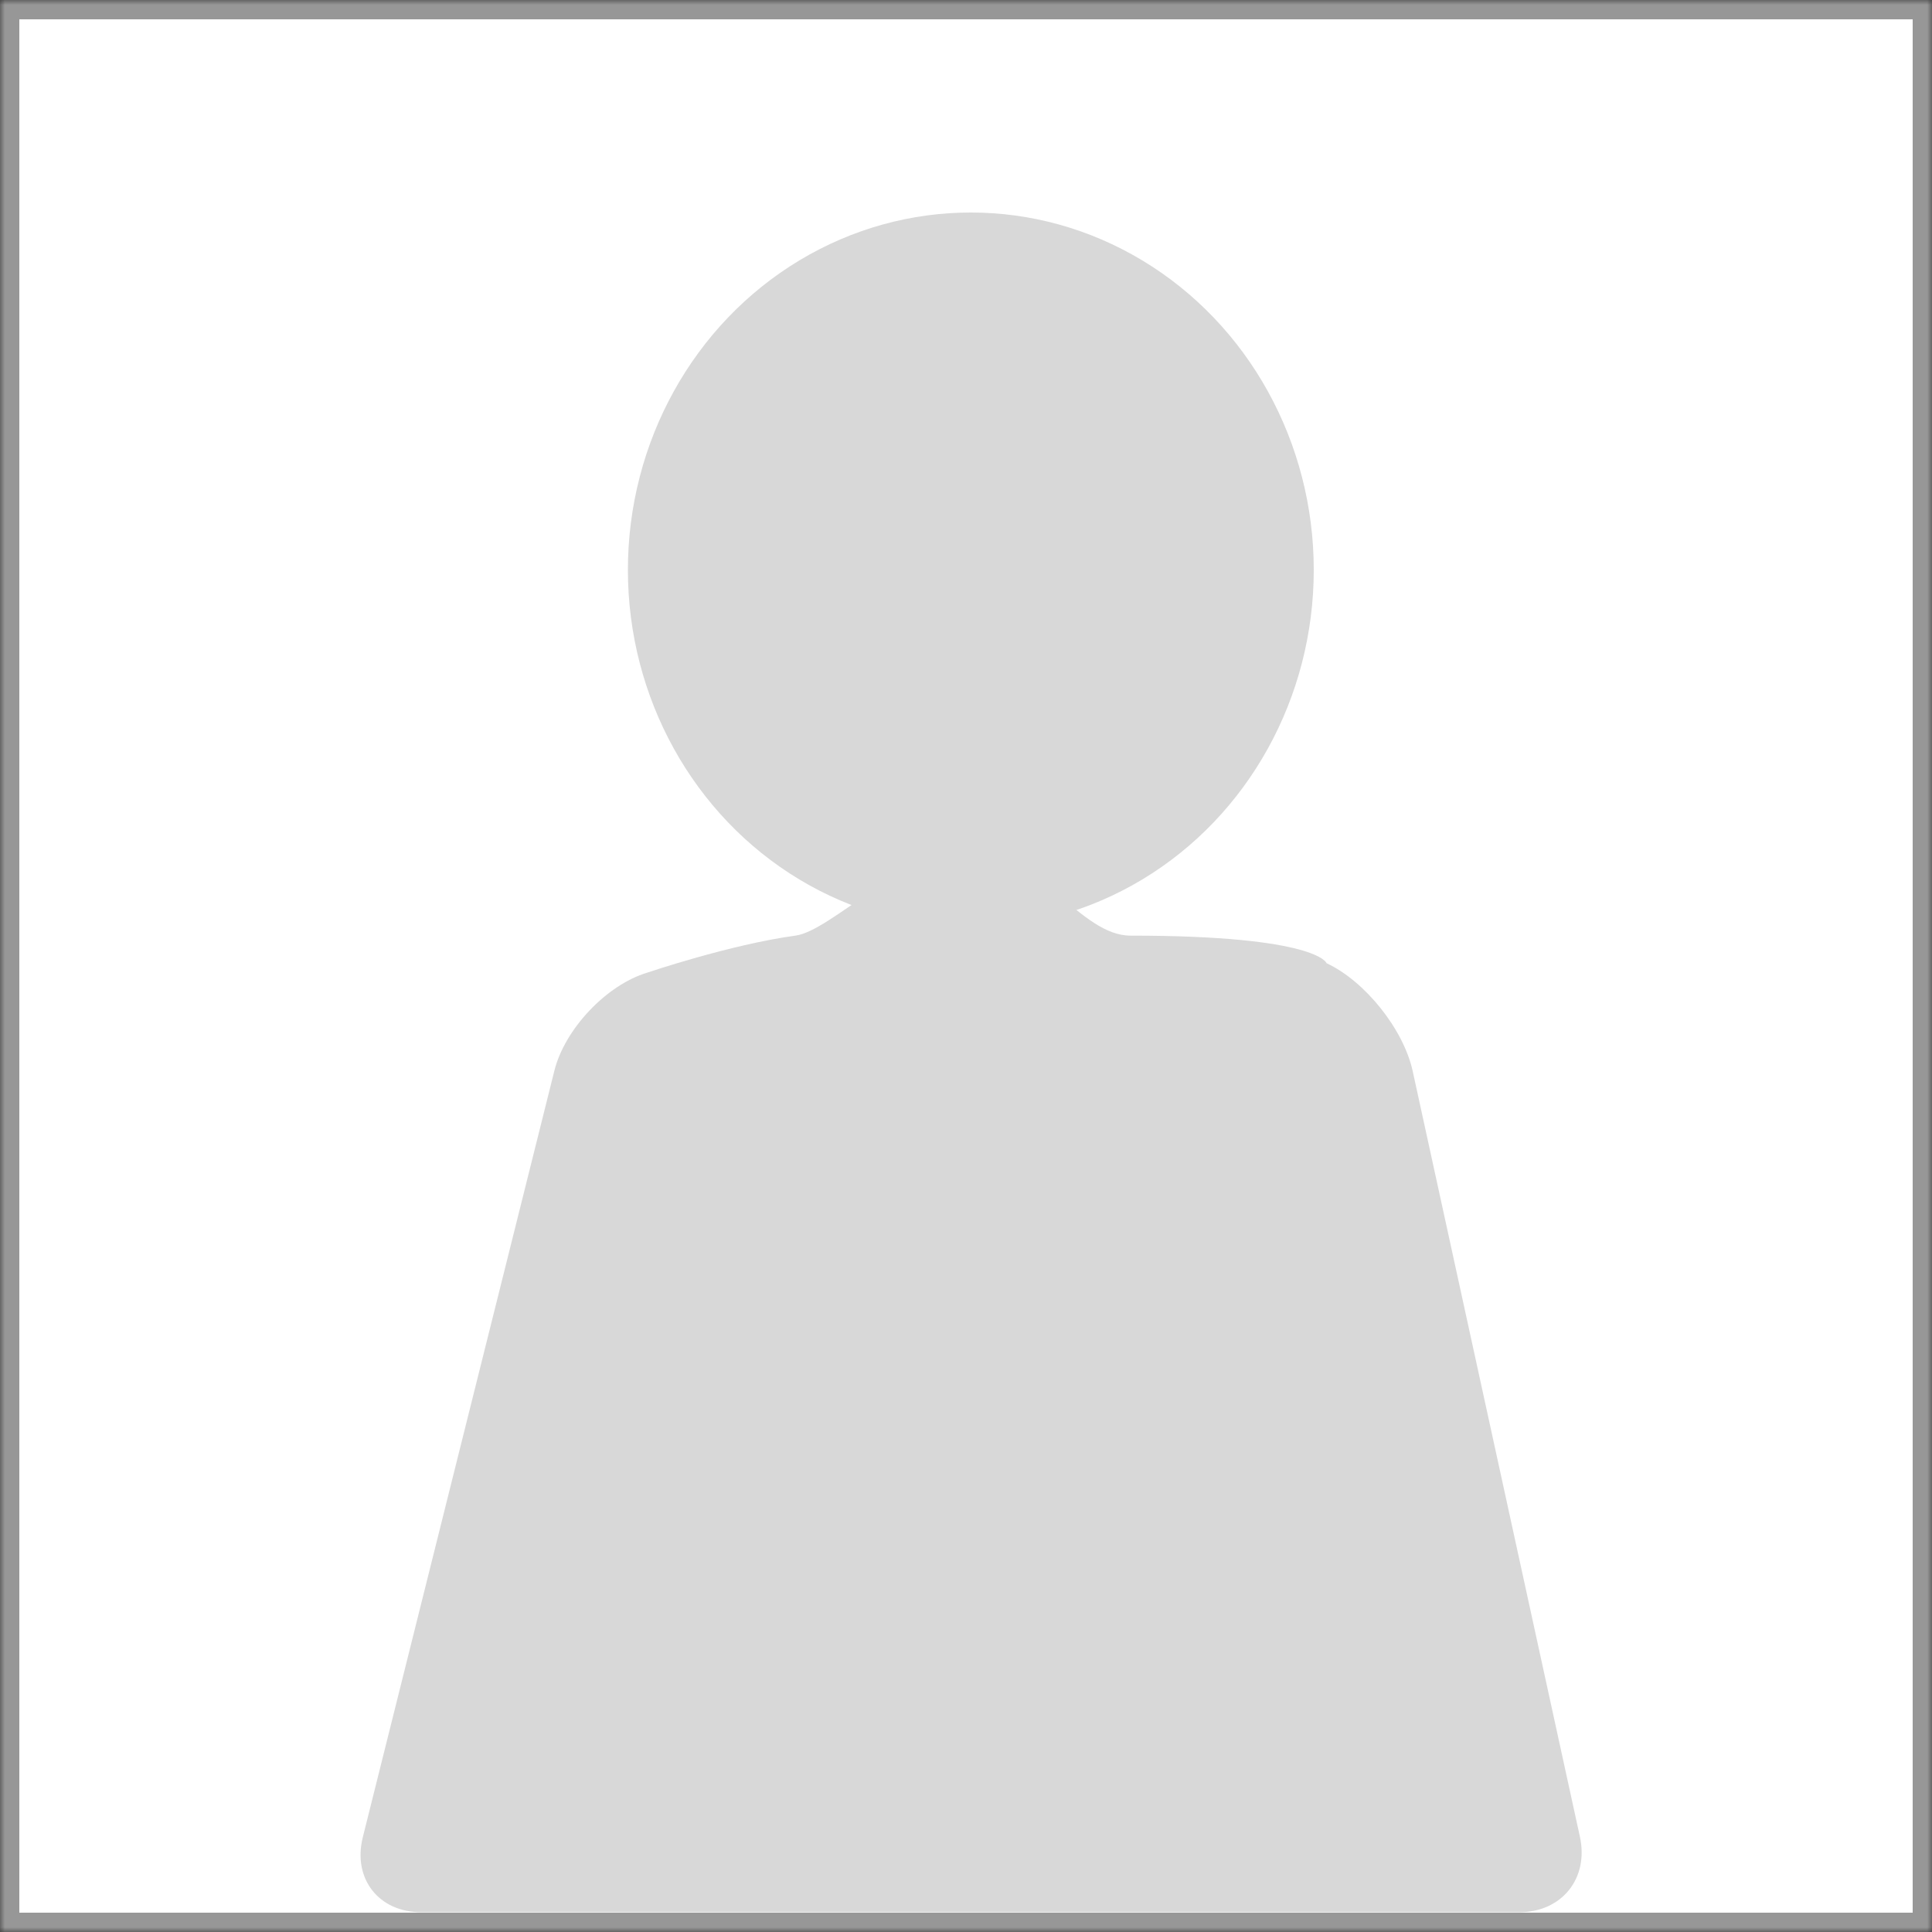 <?xml version="1.0" encoding="UTF-8"?>
<svg width="200px" height="200px" viewBox="0 0 200 200" version="1.1" xmlns="http://www.w3.org/2000/svg" xmlns:xlink="http://www.w3.org/1999/xlink">
    <rect x="0" y="0" width="200" height="200" fill="#333333" stroke="none"/>
    <!-- Generator: Sketch 42 (36781) - http://www.bohemiancoding.com/sketch -->
    <title>profile-pic</title>
    <desc>Created with Sketch.</desc>
    <defs>
        <rect id="path-1" x="0" y="0" width="200" height="200"></rect>
        <mask id="mask-2" maskContentUnits="userSpaceOnUse" maskUnits="objectBoundingBox" x="0" y="0" width="200" height="200" fill="white">
            <use xlink:href="#path-1"></use>
        </mask>
    </defs>
    <g id="Page-1" stroke="none" stroke-width="1" fill="none" fill-rule="evenodd">
        <g id="profile" transform="translate(-76, -133)">
            <g id="profile-pic" transform="translate(76, 133)">
                <use stroke="#979797" mask="url(#mask-2)" stroke-width="4" fill="#FFFFFF" xlink:href="#path-1"></use>
                <g id="profile-picture" transform="translate(37, 22)" fill="#D8D8D8">
                    <path d="M20.391,88.831 C21.463,84.542 25.748,79.984 29.966,78.7 C29.966,78.7 38.557,75.782 45.34,74.856 C49.138,74.337 56.279,66.177 63.528,66.332 C70.777,66.487 74.819,74.856 80.027,74.856 C99.43,74.856 100.333,77.715 100.333,77.715 C104.31,79.566 108.297,84.555 109.242,88.881 L126.551,168.138 C127.494,172.455 124.672,175.954 120.258,175.954 L6.617,175.954 C2.199,175.954 -0.514,172.478 0.558,168.189 L20.391,88.831 Z" id="body"></path>
                    <ellipse id="head" cx="63.5" cy="37" rx="35.5" ry="37"></ellipse>
                </g>
            </g>
        </g>
    </g>
</svg>